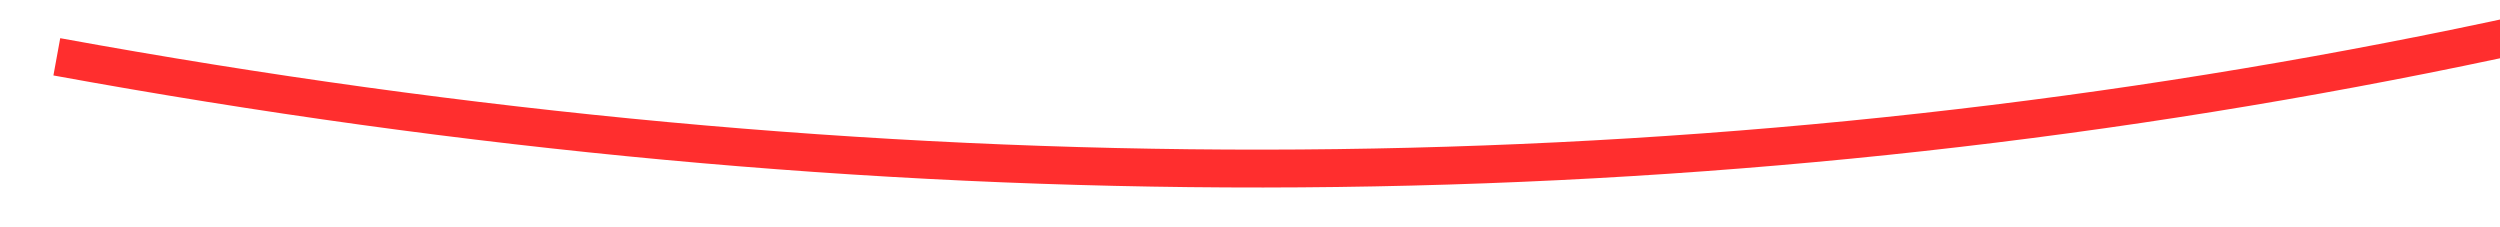 ﻿<?xml version="1.0" encoding="utf-8"?>
<svg version="1.1" xmlns:xlink="http://www.w3.org/1999/xlink" width="132px" height="12px" viewBox="460 7862  132 12" xmlns="http://www.w3.org/2000/svg">
  <g transform="matrix(0 -1 1 0 -7342 8394 )">
    <path d="M 529 7805  C 513.187 7891.544  529.156 7971.652  576.908 8045.325  " stroke-width="2" stroke="#ff2e2e" fill="none" />
    <path d="M 566.156 8043.525  L 578 8047  L 579.537 8034.753  L 574.82 8042.149  L 566.156 8043.525  Z " fill-rule="nonzero" fill="#ff2e2e" stroke="none" />
  </g>
</svg>